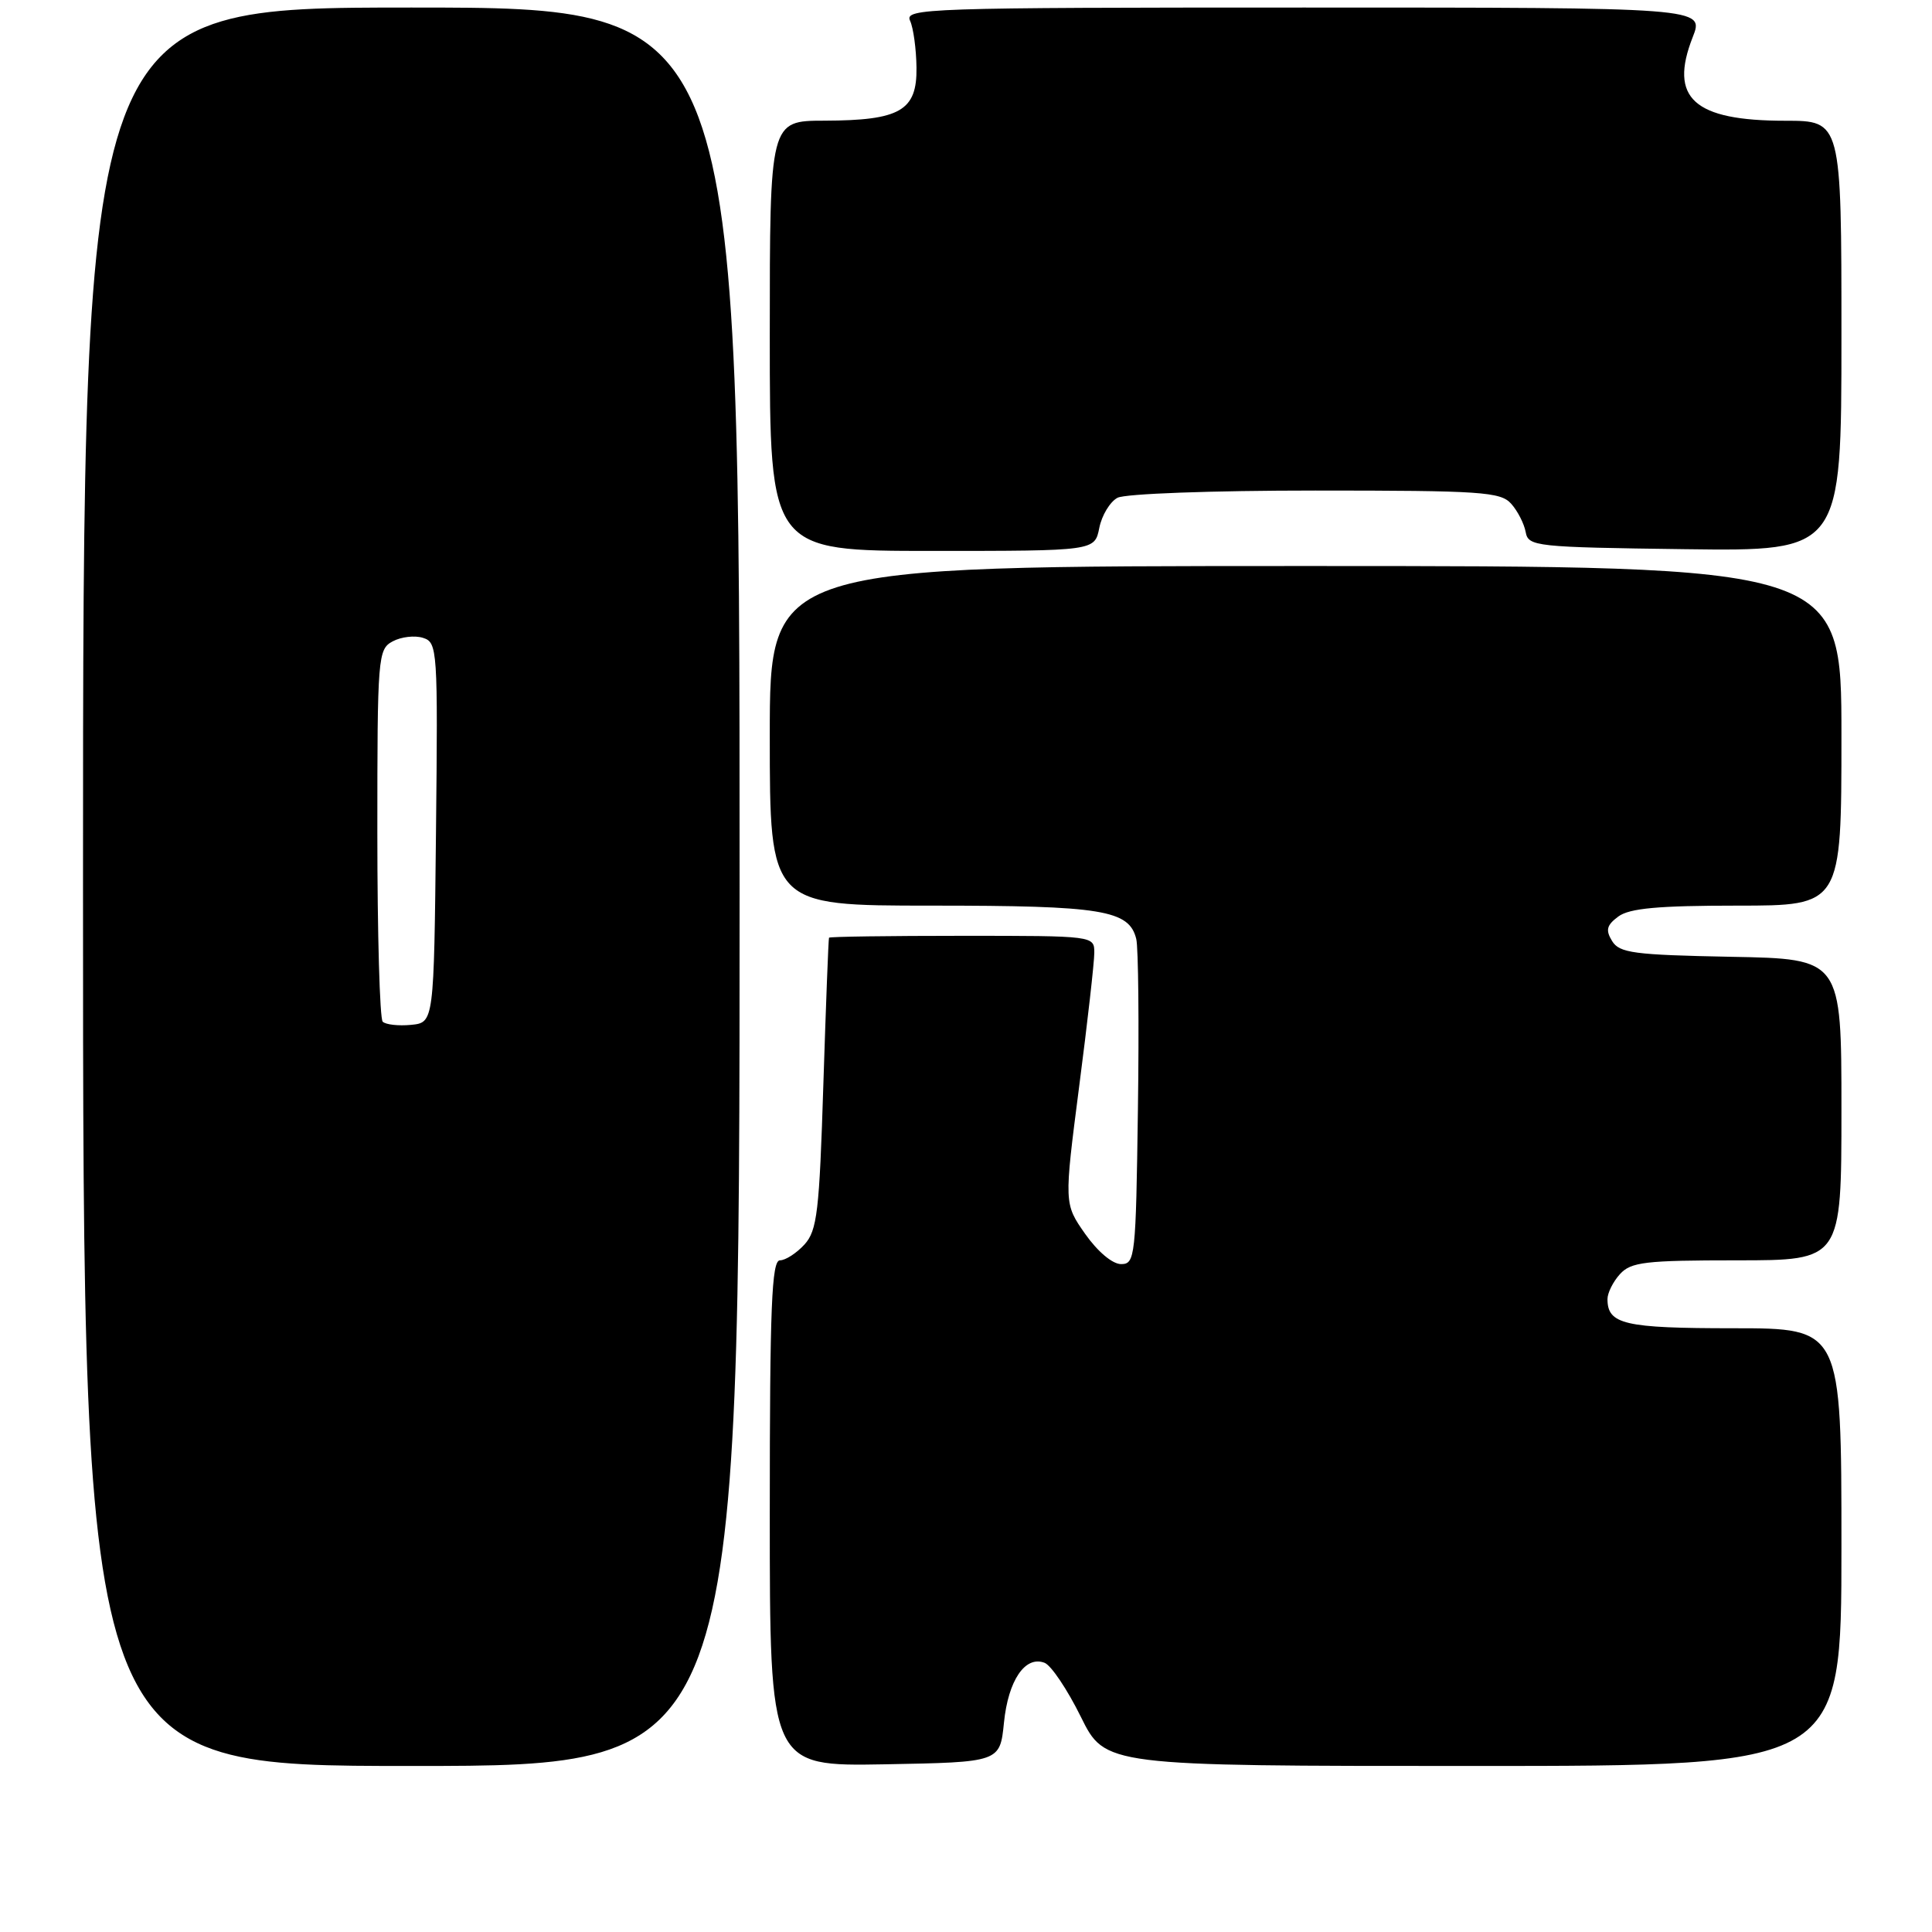 <?xml version="1.0" encoding="UTF-8" standalone="no"?>
<!DOCTYPE svg PUBLIC "-//W3C//DTD SVG 1.1//EN" "http://www.w3.org/Graphics/SVG/1.1/DTD/svg11.dtd" >
<svg xmlns="http://www.w3.org/2000/svg" xmlns:xlink="http://www.w3.org/1999/xlink" version="1.1" viewBox="0 0 256 256">
 <g >
 <path fill="currentColor"
d=" M 98.00 117.50 C 98.00 1.00 98.00 1.00 54.50 1.00 C 11.00 1.00 11.00 1.00 11.00 117.50 C 11.00 234.00 11.00 234.00 54.50 234.00 C 98.00 234.00 98.00 234.00 98.00 117.50 Z  M 133.03 228.26 C 133.59 222.66 135.84 219.34 138.41 220.33 C 139.28 220.66 141.43 223.87 143.21 227.47 C 146.43 234.00 146.43 234.00 195.21 234.00 C 244.00 234.00 244.00 234.00 244.00 205.00 C 244.00 176.00 244.00 176.00 229.70 176.00 C 215.23 176.00 213.00 175.48 213.00 172.13 C 213.00 171.32 213.74 169.83 214.65 168.83 C 216.11 167.22 218.01 167.00 230.15 167.00 C 244.00 167.00 244.00 167.00 244.00 147.03 C 244.00 127.05 244.00 127.05 229.36 126.78 C 216.49 126.53 214.58 126.28 213.61 124.69 C 212.72 123.24 212.89 122.59 214.44 121.44 C 215.91 120.35 219.73 120.00 230.19 120.00 C 244.00 120.00 244.00 120.00 244.00 97.50 C 244.00 75.00 244.00 75.00 173.00 75.00 C 102.00 75.00 102.00 75.00 102.00 97.50 C 102.00 120.00 102.00 120.00 123.45 120.00 C 146.06 120.00 149.62 120.58 150.56 124.42 C 150.84 125.56 150.94 135.72 150.78 147.00 C 150.51 166.57 150.41 167.50 148.55 167.50 C 147.40 167.50 145.44 165.84 143.79 163.50 C 140.99 159.50 140.99 159.50 142.99 144.00 C 144.10 135.47 145.00 127.49 145.00 126.25 C 145.00 124.00 144.98 124.00 127.50 124.00 C 117.88 124.00 109.93 124.11 109.85 124.25 C 109.77 124.39 109.44 133.12 109.10 143.65 C 108.57 160.56 108.28 163.04 106.60 164.90 C 105.55 166.05 104.08 167.00 103.35 167.00 C 102.25 167.00 102.00 173.11 102.00 200.53 C 102.00 234.05 102.00 234.05 117.25 233.78 C 132.50 233.50 132.50 233.50 133.03 228.26 Z  M 145.66 69.96 C 145.99 68.29 147.08 66.49 148.07 65.96 C 149.08 65.42 160.52 65.00 174.28 65.00 C 196.27 65.00 198.84 65.17 200.24 66.75 C 201.10 67.71 201.96 69.40 202.16 70.50 C 202.51 72.41 203.42 72.51 223.26 72.77 C 244.00 73.04 244.00 73.04 244.00 44.52 C 244.00 16.00 244.00 16.00 236.55 16.00 C 224.43 16.00 221.12 13.01 224.29 4.93 C 225.84 1.00 225.84 1.00 172.81 1.00 C 122.67 1.00 119.83 1.10 120.59 2.75 C 121.03 3.71 121.41 6.51 121.44 8.96 C 121.52 14.67 119.27 15.96 109.25 15.99 C 102.00 16.00 102.00 16.00 102.00 44.50 C 102.00 73.00 102.00 73.00 123.53 73.00 C 145.05 73.00 145.05 73.00 145.66 69.96 Z  M 50.71 135.38 C 50.32 134.99 50.00 123.73 50.00 110.37 C 50.00 86.94 50.07 86.03 52.04 84.98 C 53.16 84.38 54.97 84.17 56.05 84.52 C 57.97 85.12 58.03 85.99 57.77 110.32 C 57.50 135.50 57.50 135.50 54.46 135.80 C 52.79 135.96 51.11 135.77 50.71 135.38 Z "/>
</g>
</svg>